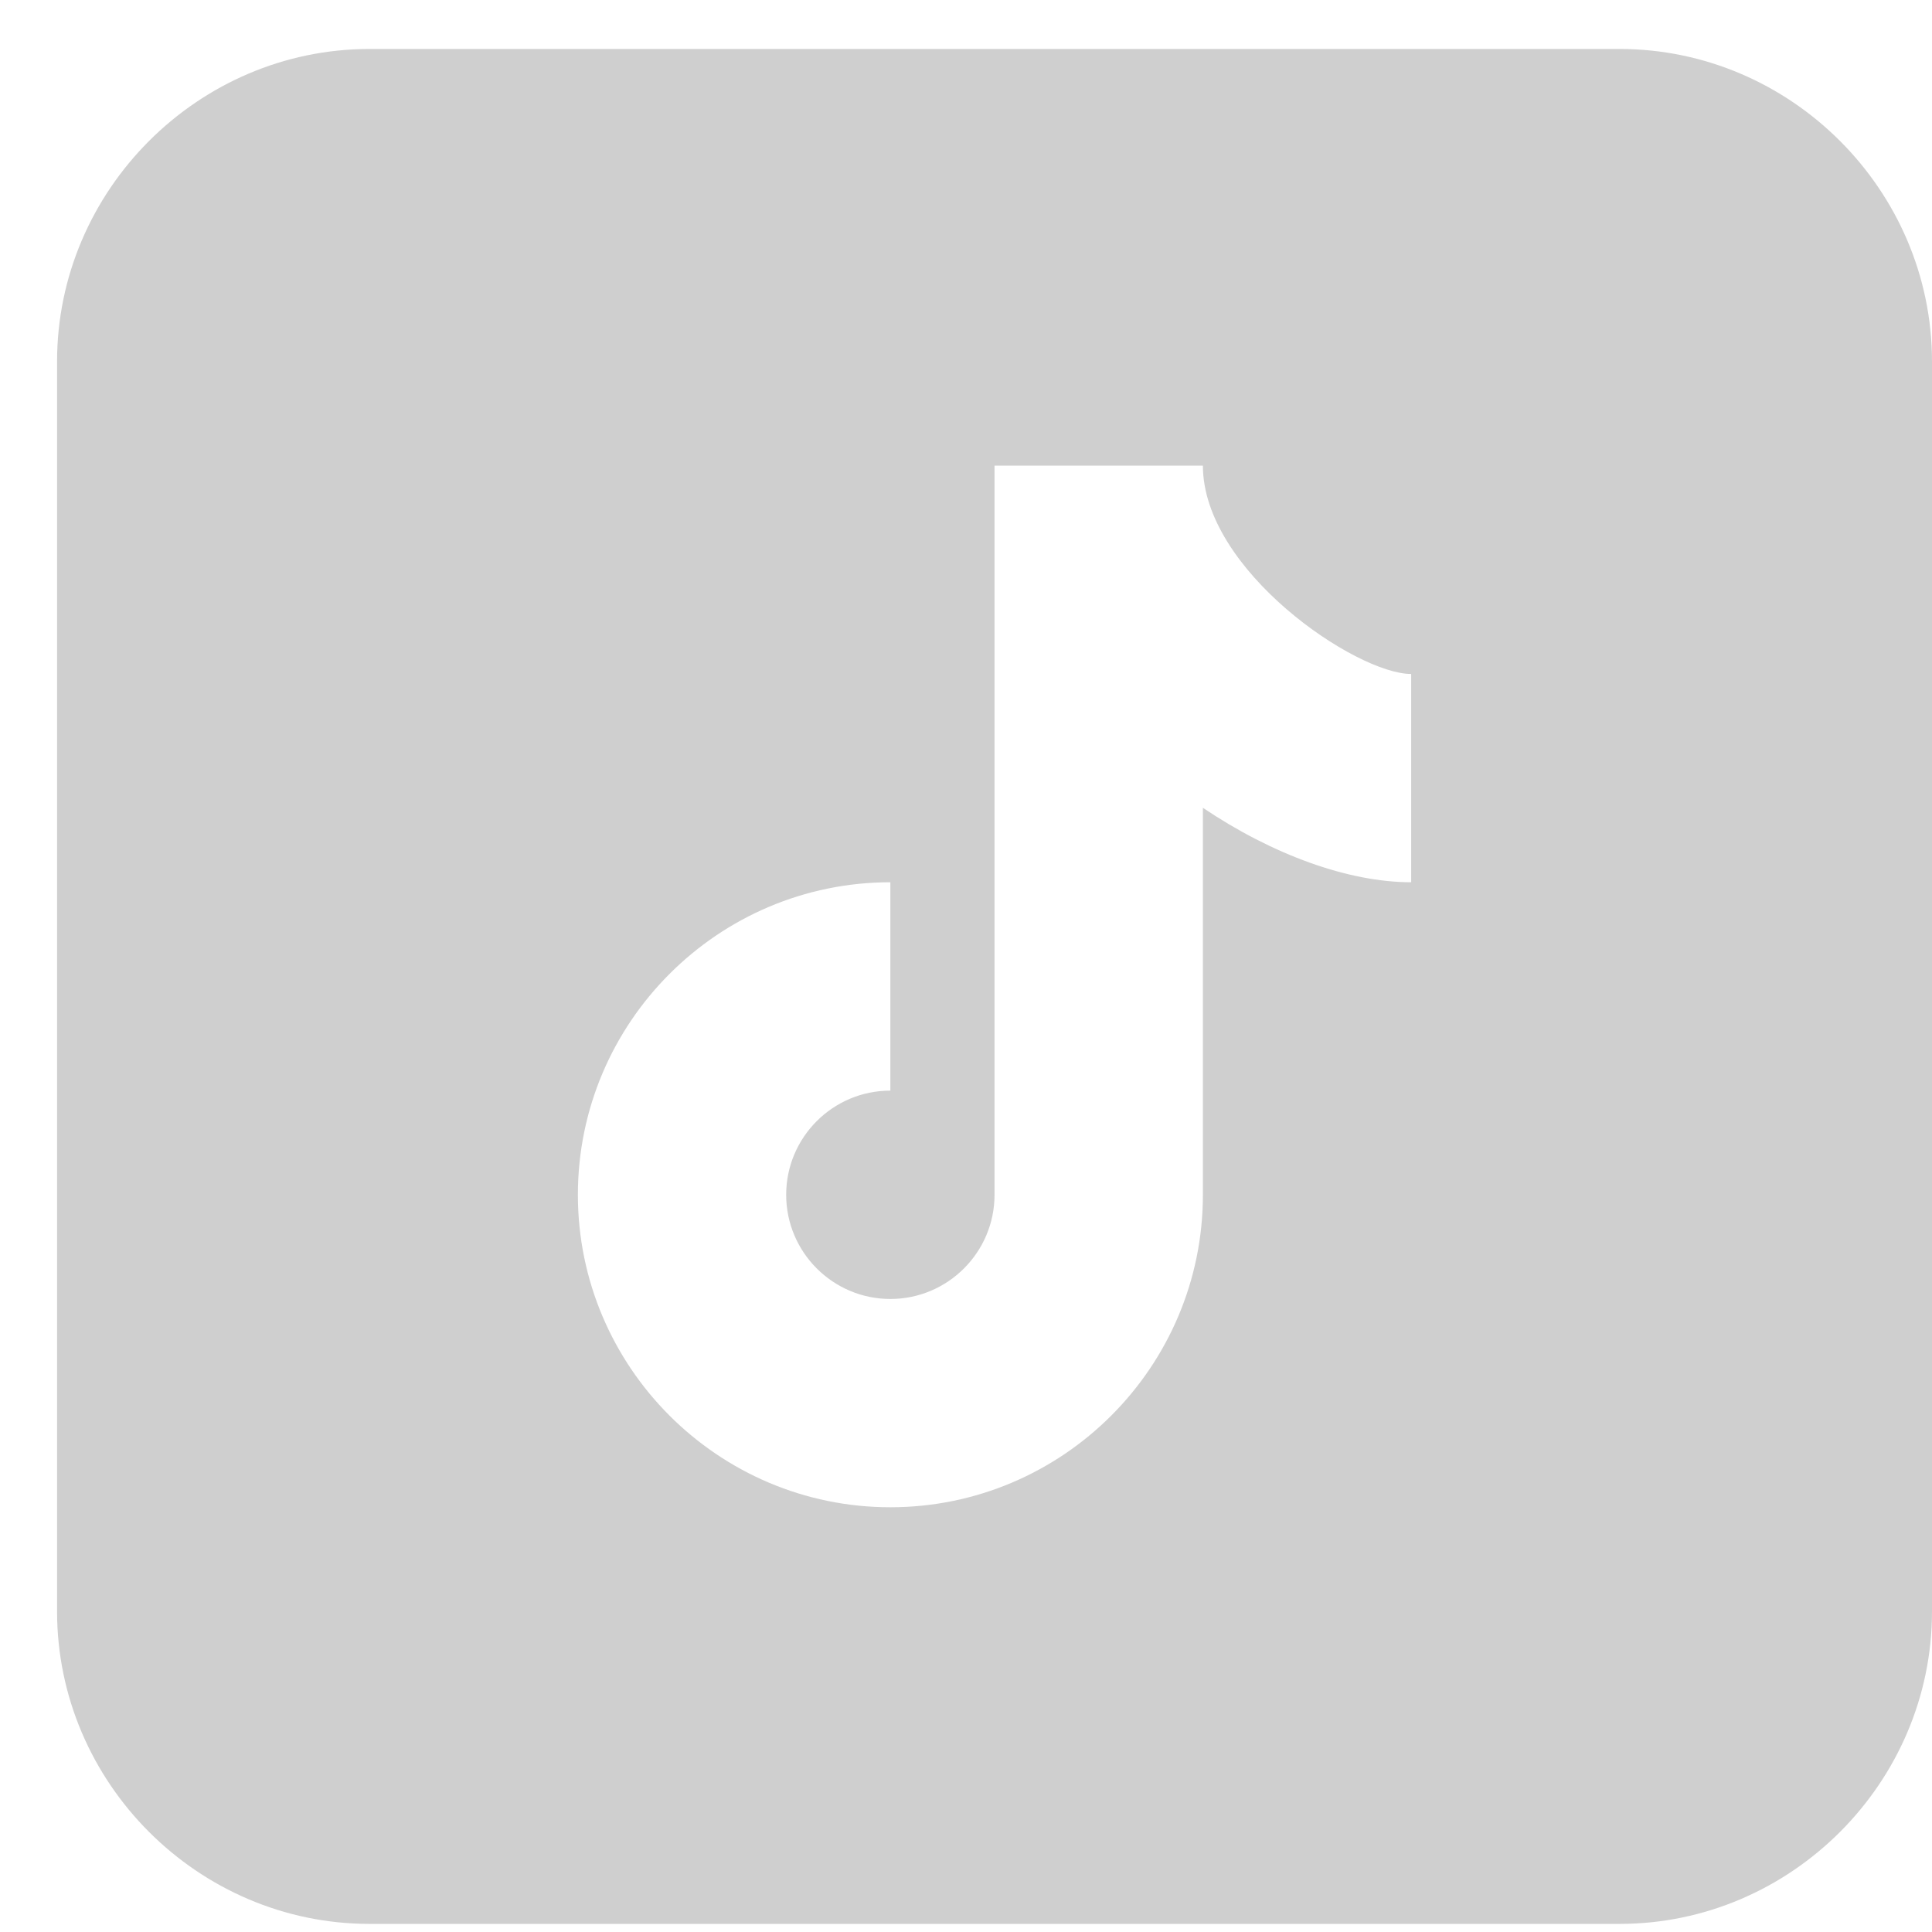 <svg width="26" height="26" viewBox="0 0 26 26" fill="none" xmlns="http://www.w3.org/2000/svg">
<path d="M4.973 0.659C2.667 0.659 0.768 2.559 0.768 4.865V21.686C0.768 23.992 2.667 25.891 4.973 25.891H21.795C24.101 25.891 26 23.992 26 21.686V4.865C26 2.559 24.101 0.659 21.795 0.659H4.973ZM13.384 6.266H16.188C16.188 7.675 18.25 9.07 18.991 9.07V11.873C18.143 11.873 17.124 11.501 16.188 10.871V16.079C16.188 18.397 14.301 20.284 11.982 20.284C9.664 20.284 7.777 18.397 7.777 16.079C7.777 13.76 9.664 11.873 11.982 11.873V14.677C11.208 14.677 10.58 15.306 10.58 16.079C10.58 16.851 11.208 17.481 11.982 17.481C12.756 17.481 13.384 16.851 13.384 16.079V6.266Z" fill="#CFCFCF"/>
</svg>
